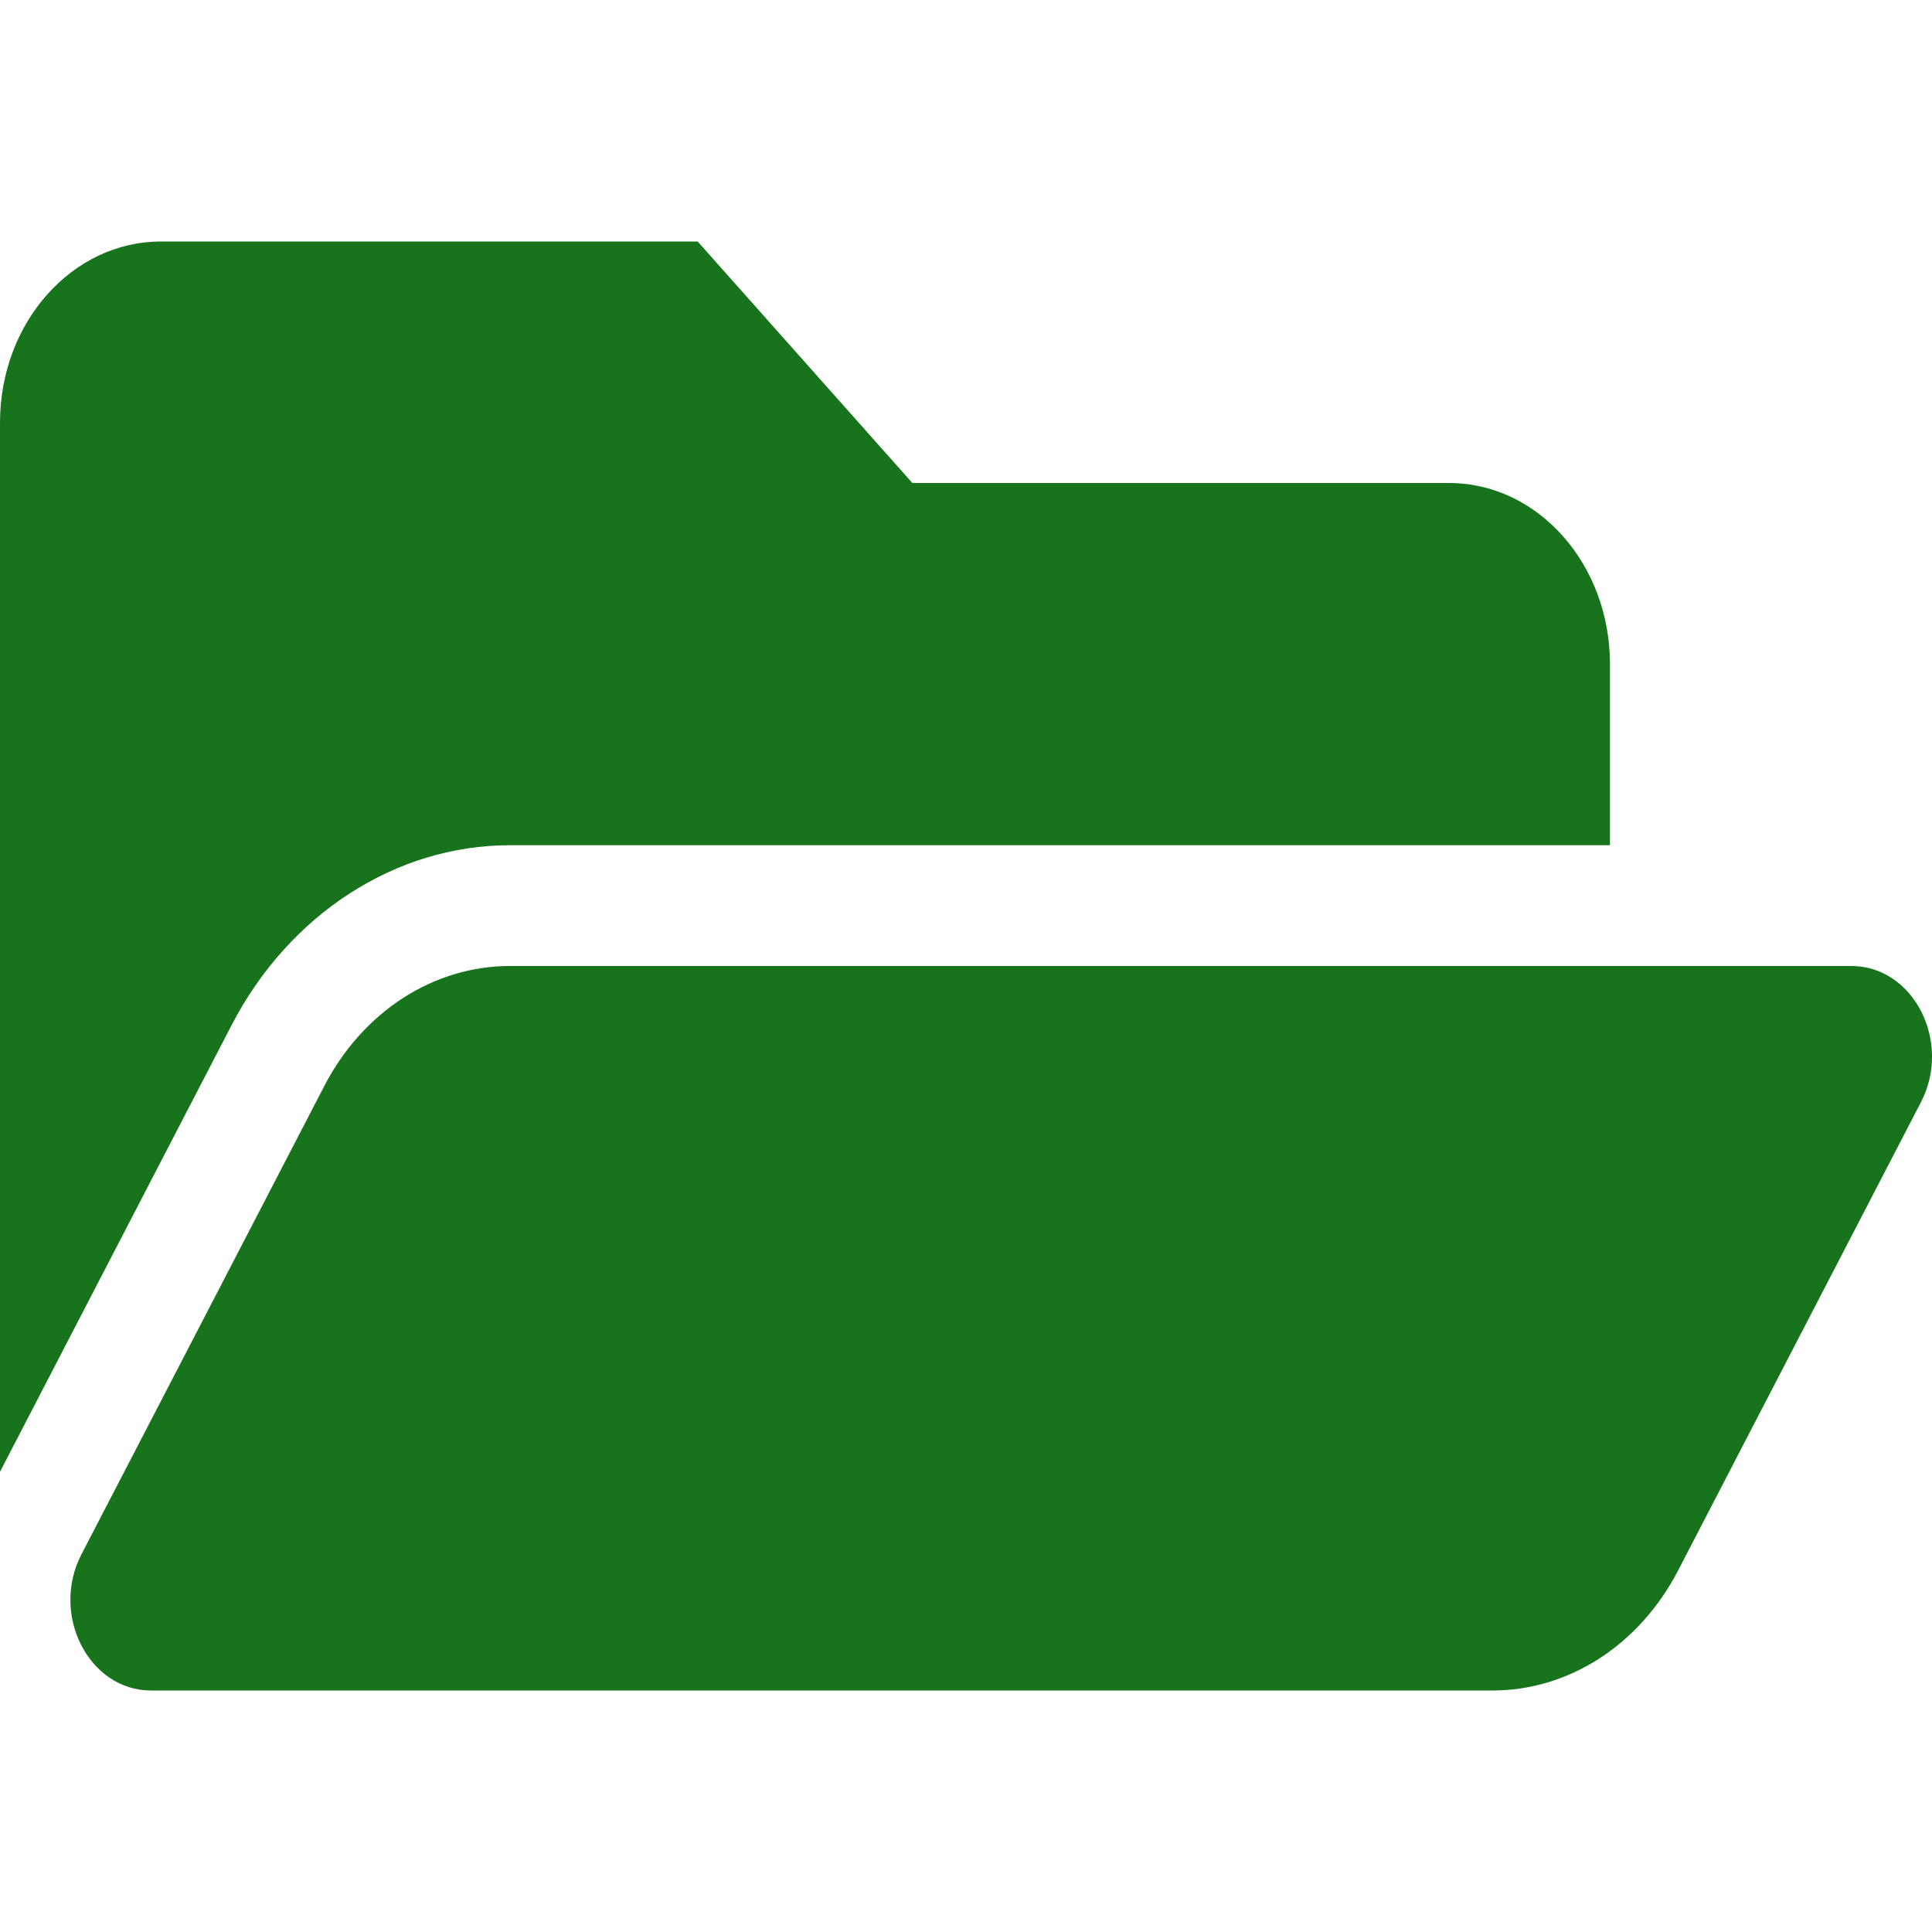<svg width="25" height="25" viewBox="0 0 25 25" fill="none" xmlns="http://www.w3.org/2000/svg">
<path d="M24.857 14.262L21.713 20.325C21.468 20.796 21.118 21.188 20.697 21.46C20.276 21.732 19.799 21.875 19.314 21.875H1.954C1.15 21.875 0.649 20.894 1.054 20.113L4.198 14.05C4.442 13.579 4.793 13.187 5.214 12.915C5.635 12.643 6.112 12.5 6.597 12.5H23.957C24.761 12.5 25.262 13.481 24.857 14.262ZM6.597 10.937H20.833V8.594C20.833 7.299 19.901 6.25 18.75 6.25H11.806L9.028 3.125H2.083C0.933 3.125 0 4.174 0 5.469V19.045L2.998 13.263C3.742 11.829 5.121 10.937 6.597 10.937Z" fill="#18731D"/>
</svg>
